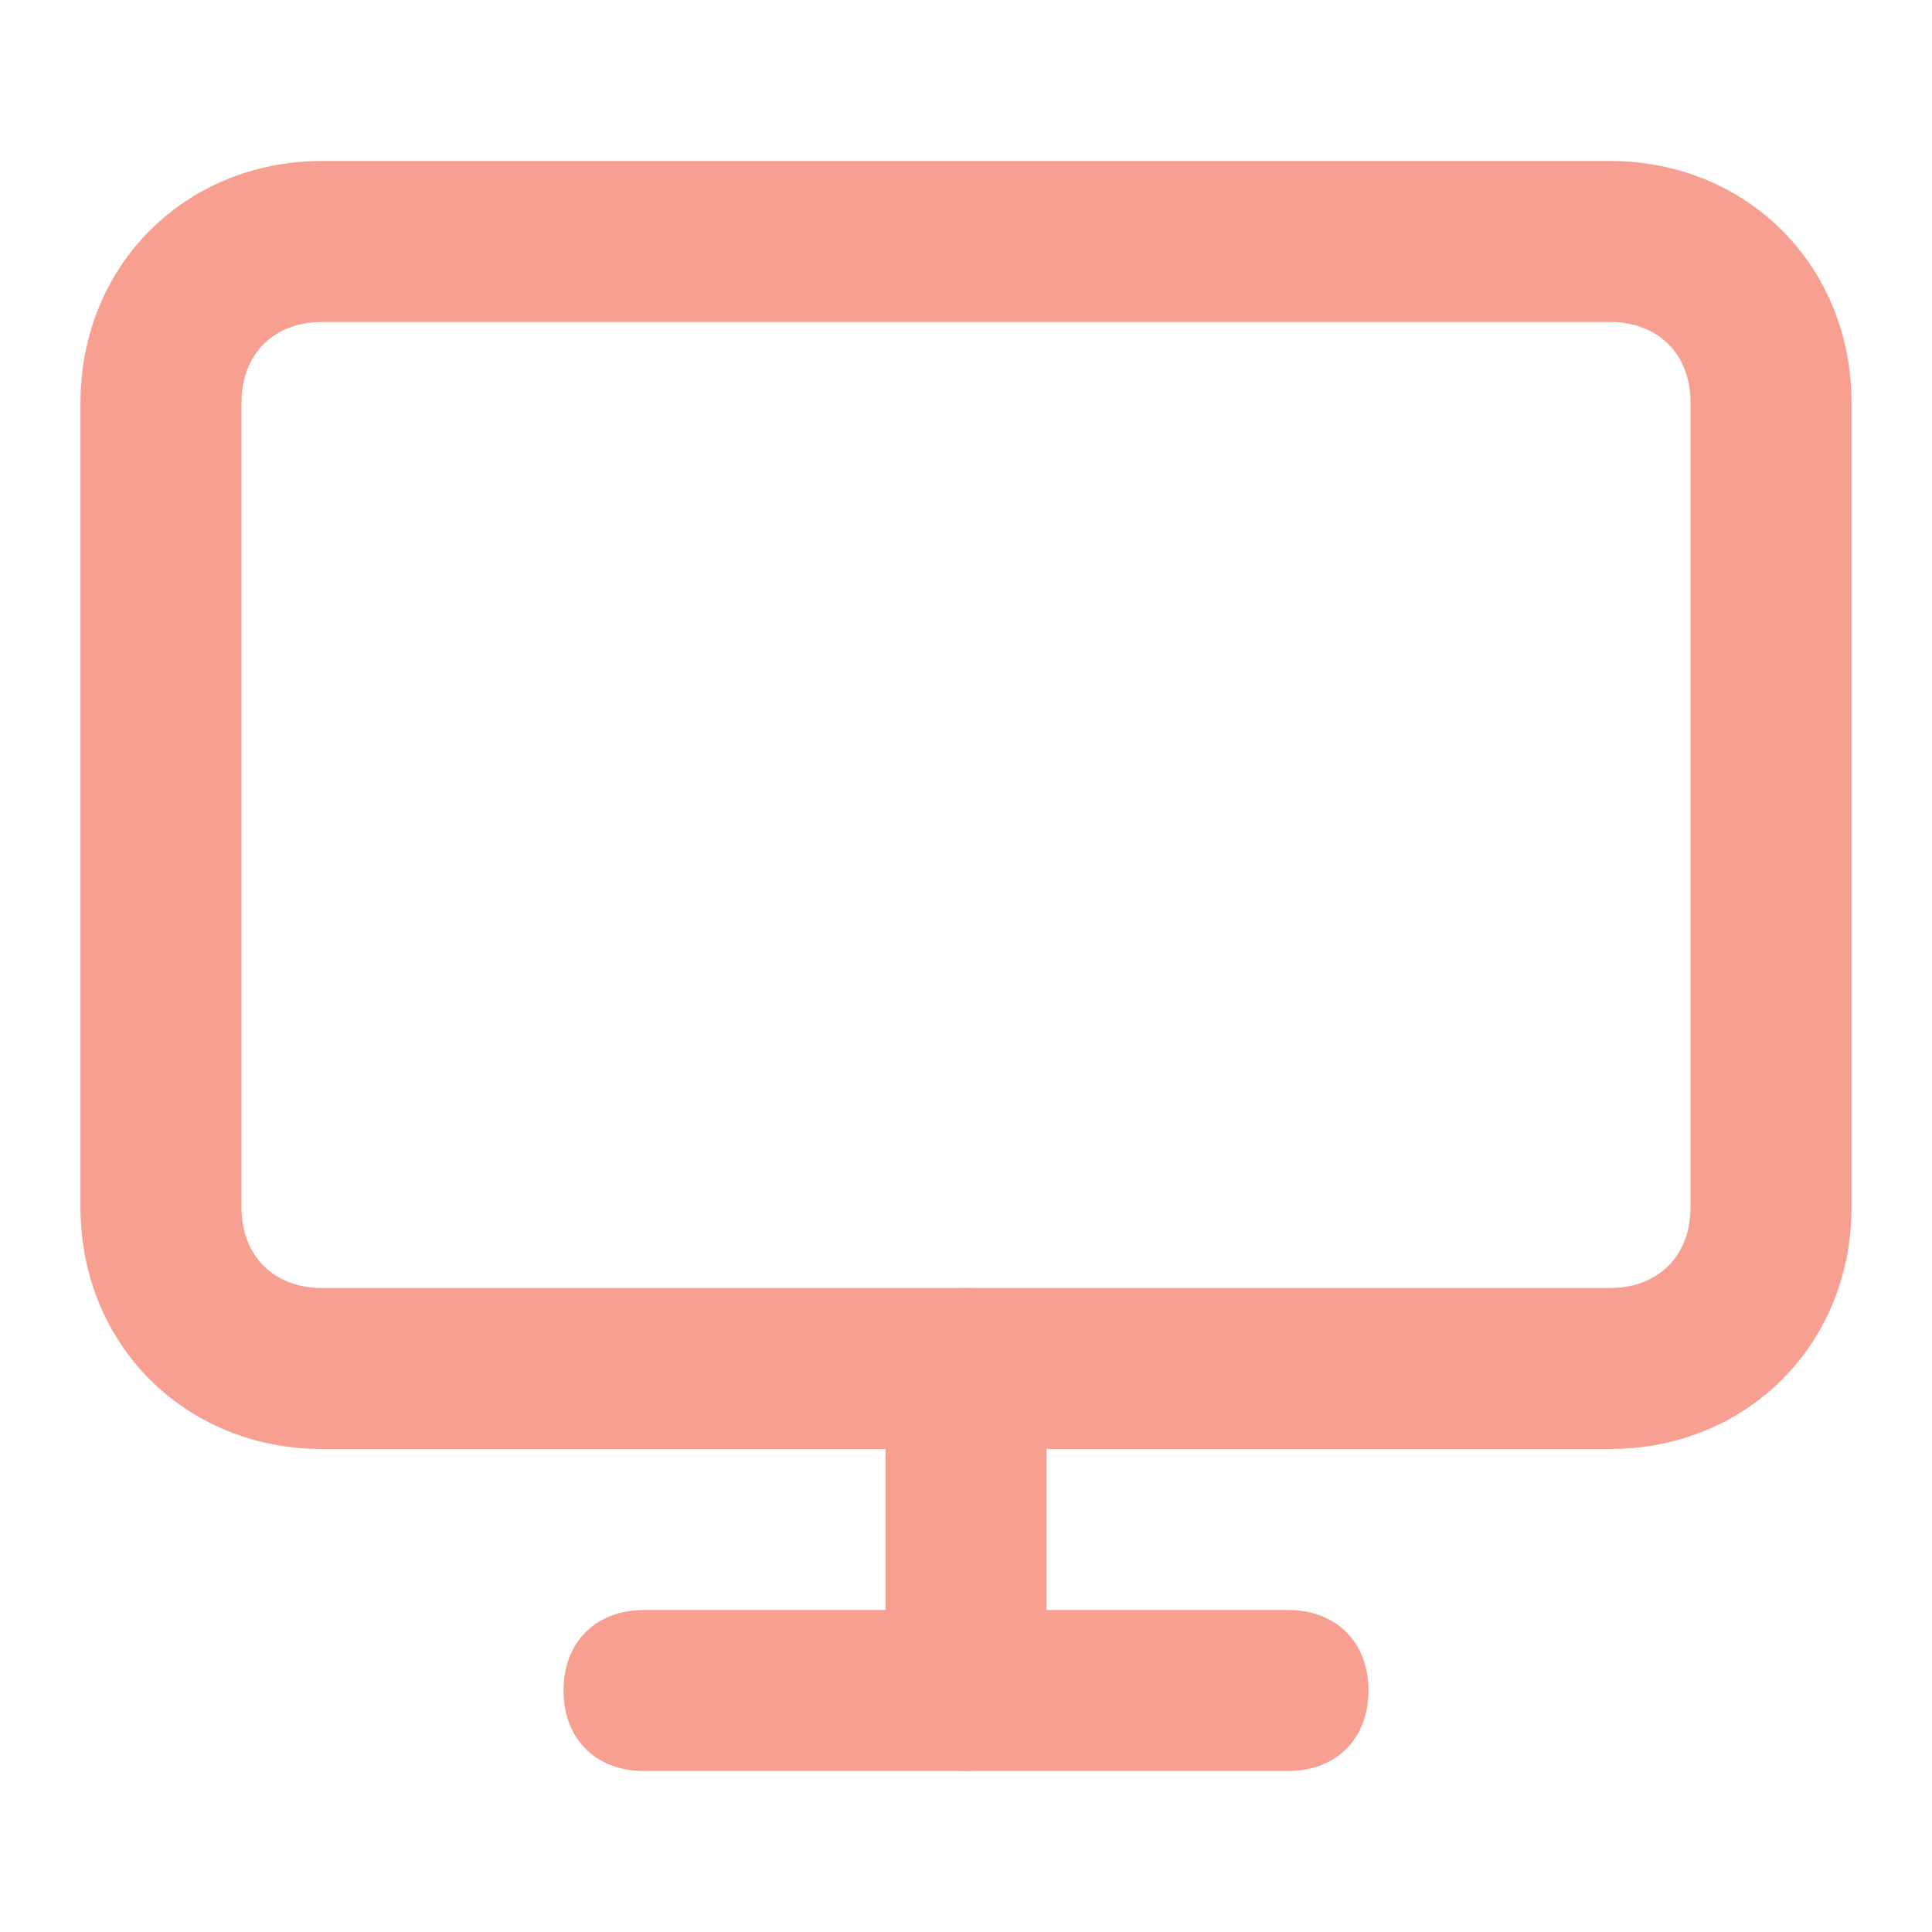 <svg class="svg-icon" style="width: 1em; height: 1em;vertical-align: middle;fill: rgb(247,160,145);overflow: hidden;" viewBox="0 0 1024 1024" version="1.1" xmlns="http://www.w3.org/2000/svg"><path d="M853.333 768H170.667c-72.533 0-128-55.467-128-128V213.333c0-72.533 55.467-128 128-128h682.667c72.533 0 128 55.467 128 128v426.667c0 72.533-55.467 128-128 128zM170.667 170.667c-25.6 0-42.667 17.067-42.667 42.667v426.667c0 25.6 17.067 42.667 42.667 42.667h682.667c25.6 0 42.667-17.067 42.667-42.667V213.333c0-25.6-17.067-42.667-42.667-42.667H170.667zM682.667 938.667H341.333c-25.6 0-42.667-17.067-42.667-42.667s17.067-42.667 42.667-42.667h341.333c25.6 0 42.667 17.067 42.667 42.667s-17.067 42.667-42.667 42.667z"  /><path d="M512 938.667c-25.6 0-42.667-17.067-42.667-42.667v-170.667c0-25.6 17.067-42.667 42.667-42.667s42.667 17.067 42.667 42.667v170.667c0 25.6-17.067 42.667-42.667 42.667z"  /></svg>